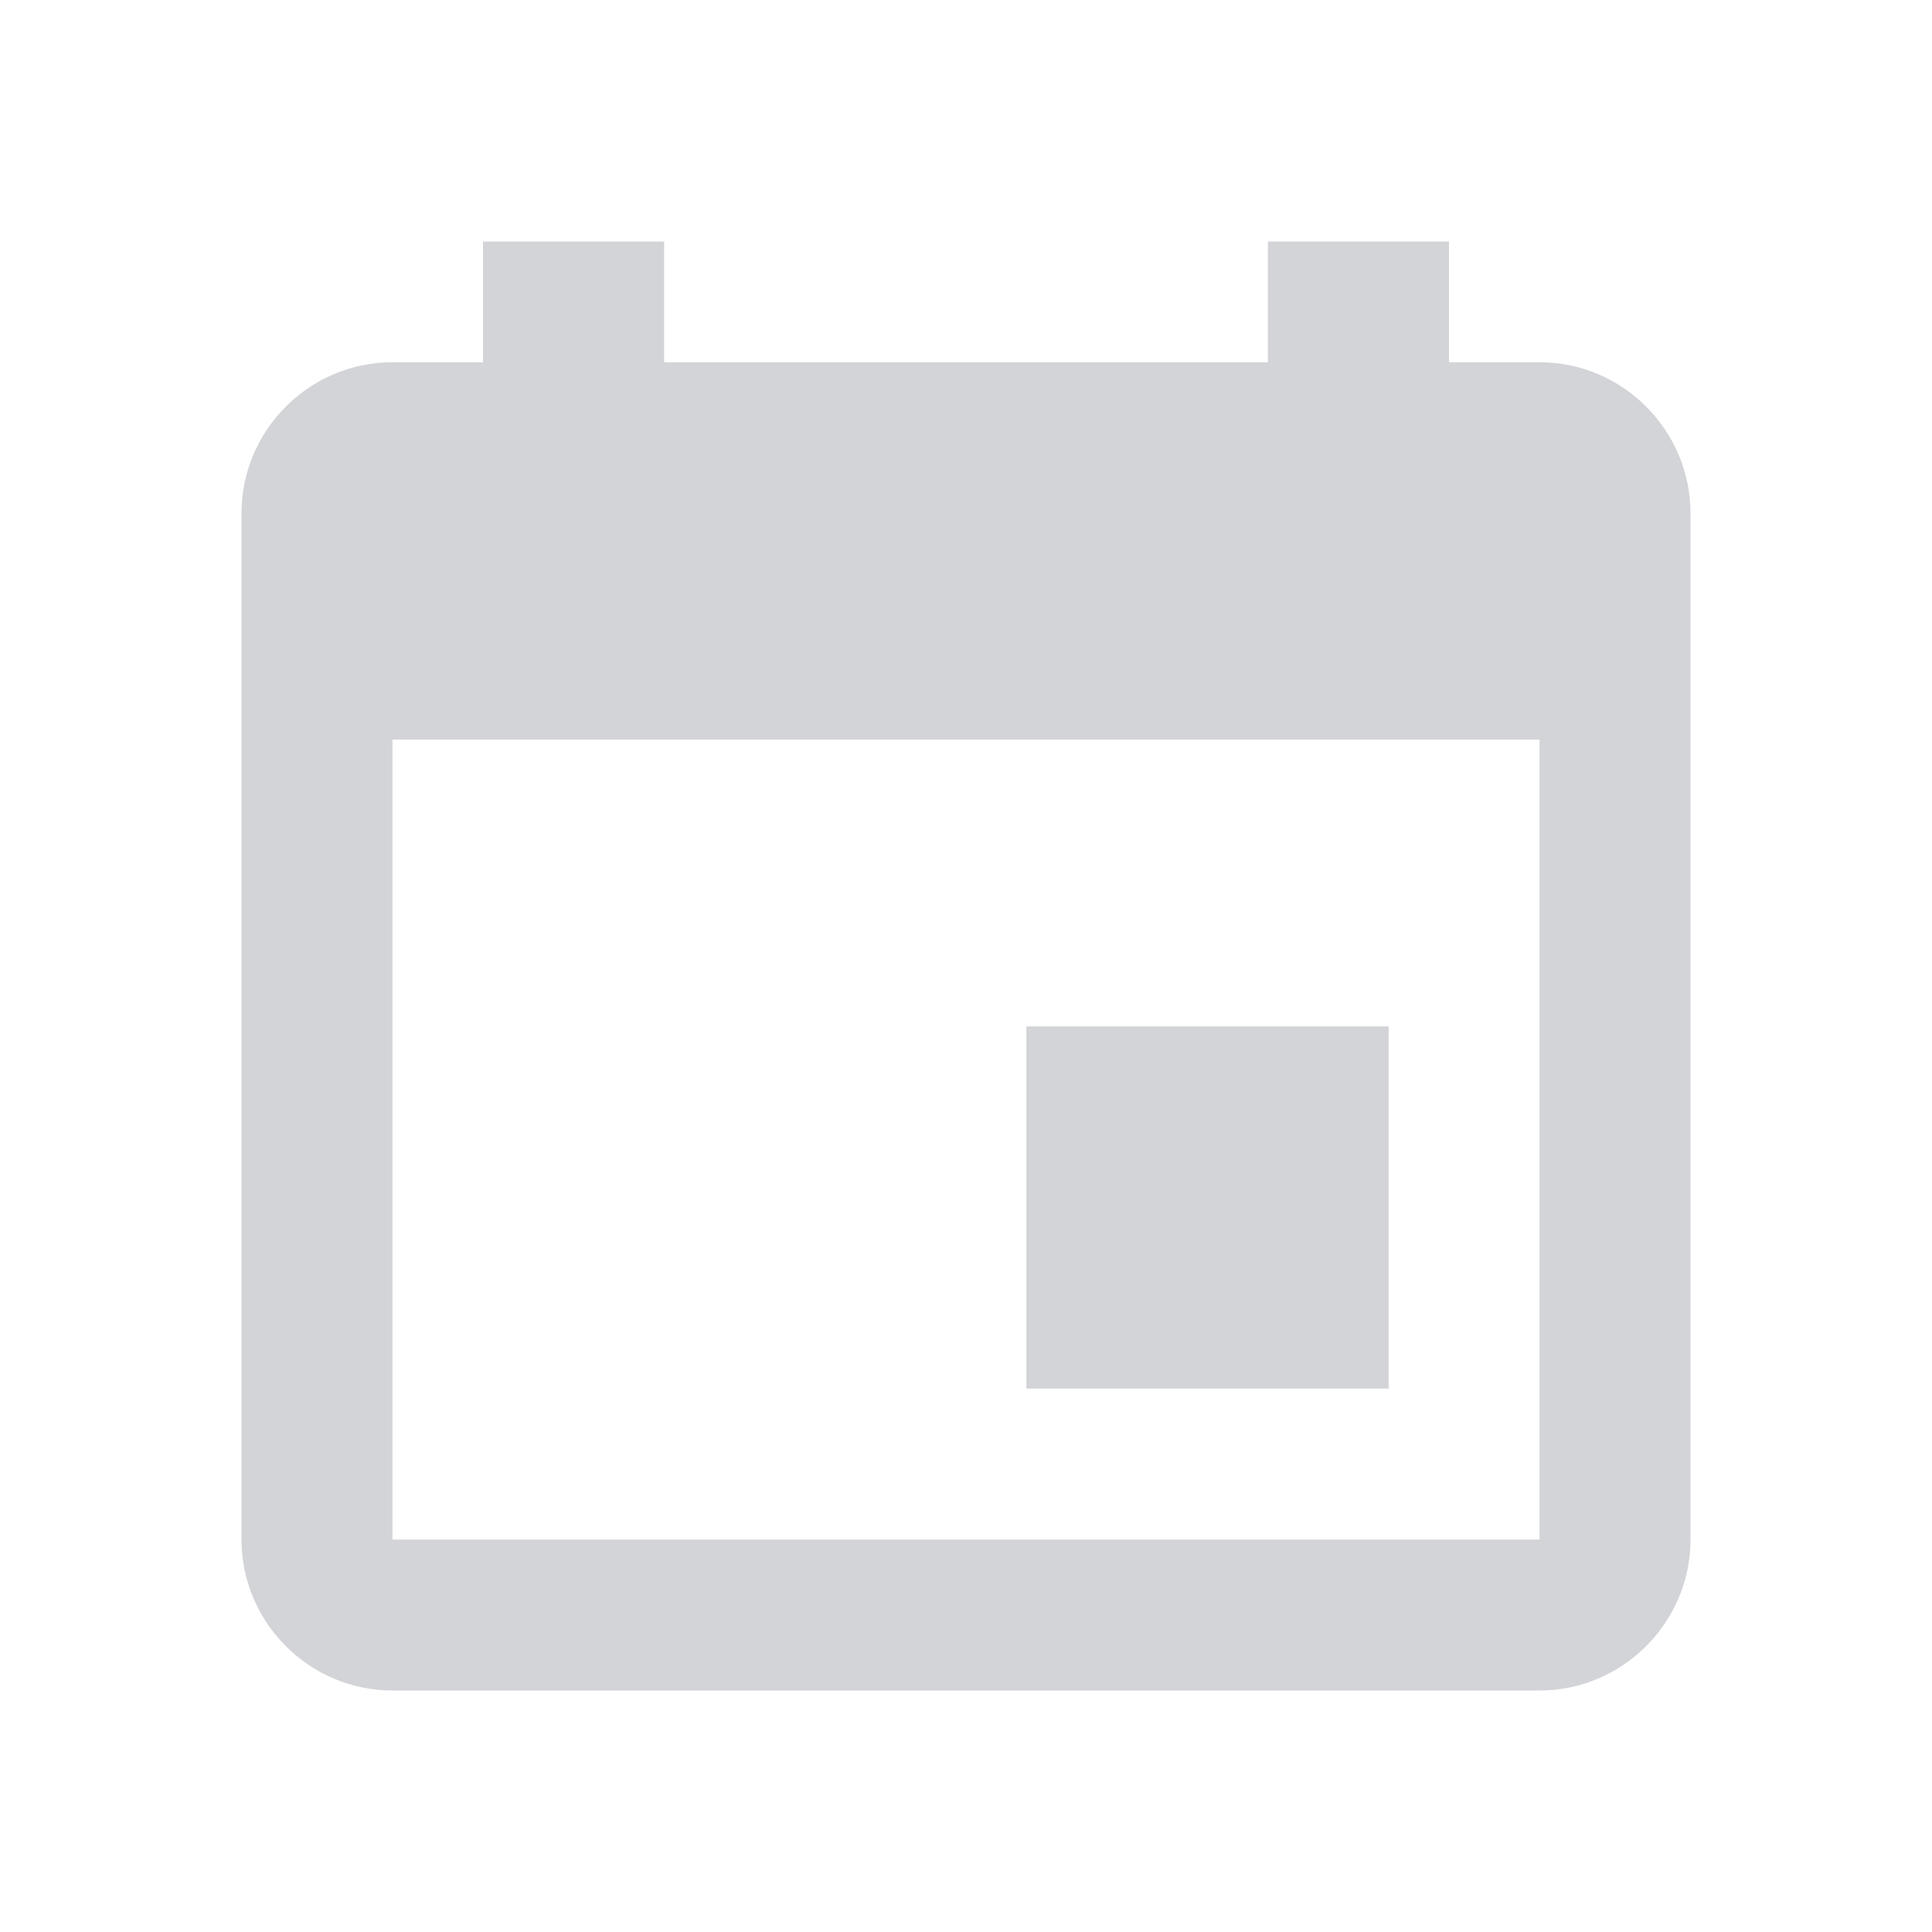 <svg width="24" height="24" viewBox="0 0 24 24" fill="none" xmlns="http://www.w3.org/2000/svg">
<path d="M17.25 12.75H12.75V17.25H17.25V12.75ZM15.75 3V4.5H8.25V3H6V4.5H4.875C3.843 4.5 3 5.344 3 6.375V19.125C3 20.156 3.843 21 4.875 21H19.125C20.156 21 21 20.156 21 19.125V6.375C21 5.344 20.156 4.5 19.125 4.5H18V3H15.75ZM19.125 19.125H4.875V9.188H19.125V19.125Z" fill="#D3D4D8"/>
</svg>
